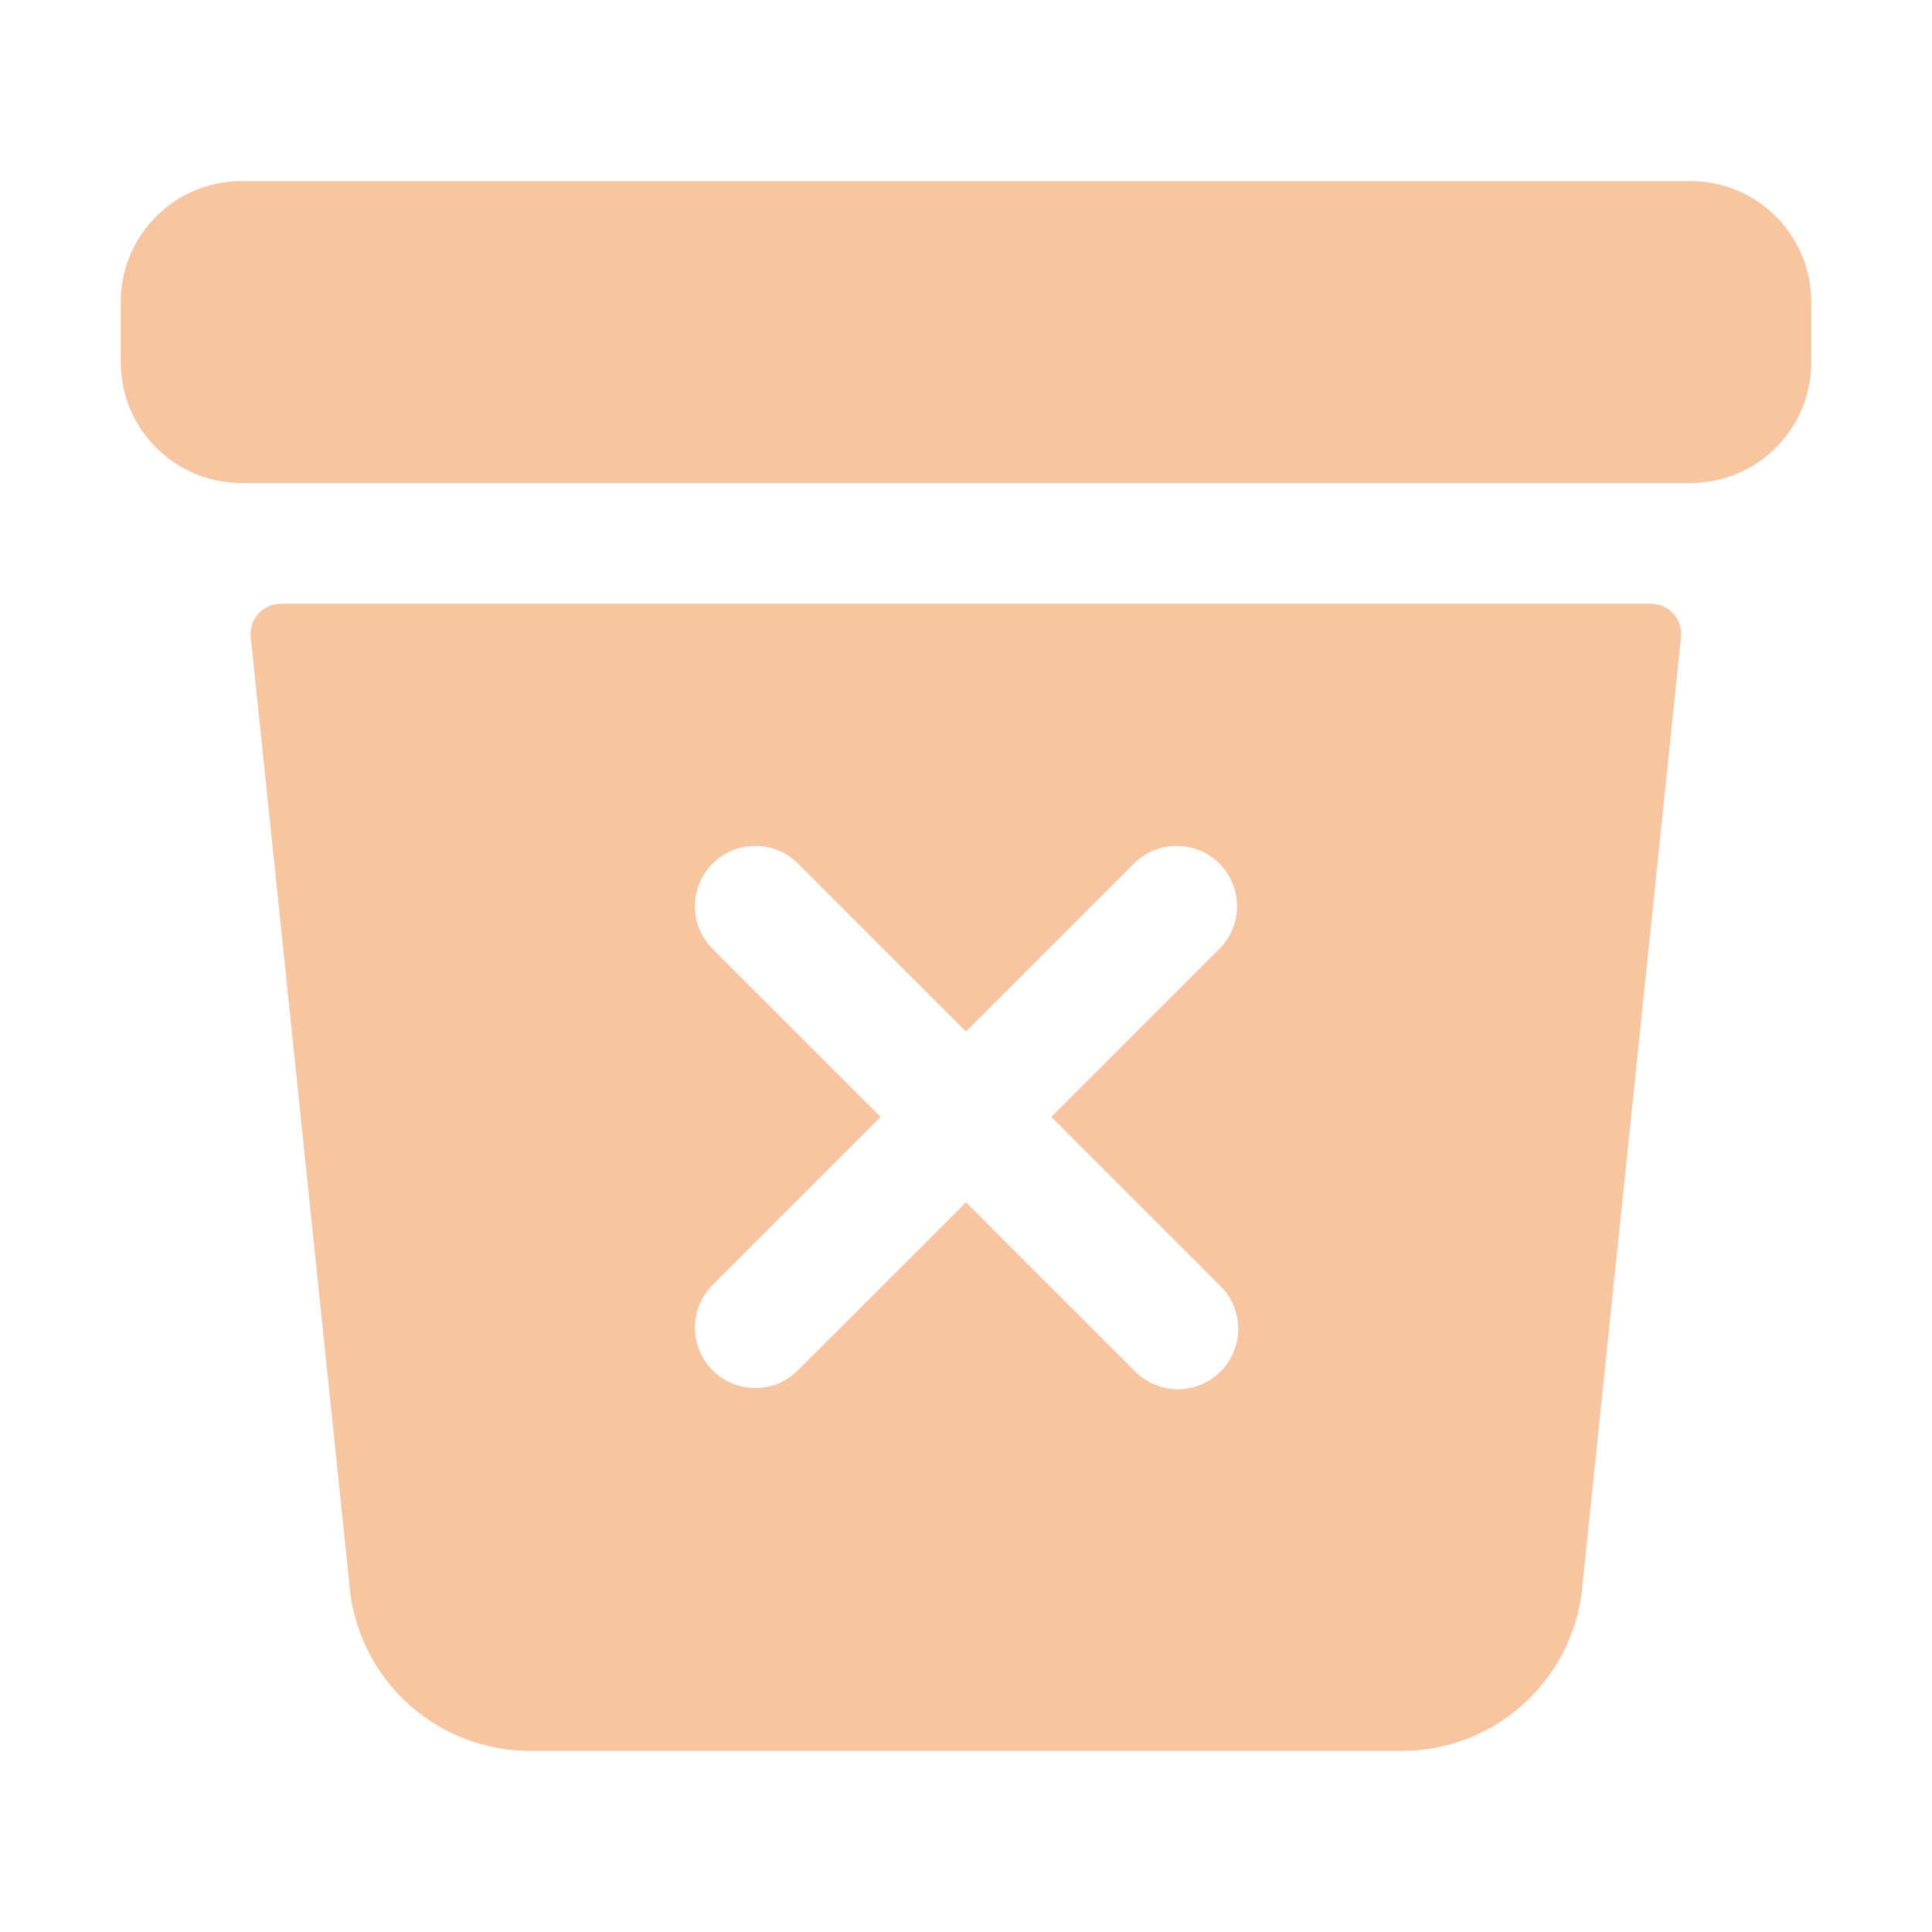 <svg width="24" height="24" viewBox="0 0 24 24" fill="none" xmlns="http://www.w3.org/2000/svg">
<path d="M21 2.25H3C2.172 2.25 1.5 2.922 1.5 3.75V4.5C1.5 5.328 2.172 6 3 6H21C21.828 6 22.5 5.328 22.5 4.5V3.75C22.5 2.922 21.828 2.25 21 2.25Z" fill="#F7C59F"/>
<path d="M3.49 7.5C3.437 7.5 3.385 7.511 3.337 7.532C3.289 7.553 3.245 7.584 3.21 7.623C3.175 7.662 3.148 7.708 3.131 7.758C3.115 7.809 3.109 7.862 3.115 7.914L4.348 19.753C4.348 19.756 4.348 19.759 4.348 19.763C4.413 20.311 4.676 20.815 5.088 21.182C5.5 21.548 6.032 21.75 6.584 21.75H17.416C17.967 21.75 18.499 21.548 18.911 21.181C19.323 20.815 19.586 20.31 19.651 19.763V19.753L20.882 7.914C20.887 7.862 20.882 7.809 20.865 7.758C20.849 7.708 20.822 7.662 20.787 7.623C20.751 7.584 20.708 7.553 20.66 7.532C20.612 7.511 20.56 7.5 20.507 7.5H3.49ZM15.155 15.97C15.226 16.039 15.283 16.122 15.322 16.213C15.361 16.305 15.382 16.403 15.383 16.502C15.383 16.602 15.364 16.7 15.326 16.792C15.289 16.884 15.233 16.968 15.163 17.038C15.092 17.108 15.009 17.164 14.917 17.202C14.825 17.239 14.726 17.259 14.627 17.258C14.527 17.257 14.429 17.236 14.338 17.197C14.246 17.158 14.164 17.102 14.094 17.03L12 14.936L9.905 17.03C9.764 17.168 9.574 17.244 9.377 17.242C9.18 17.241 8.992 17.162 8.852 17.023C8.713 16.883 8.634 16.695 8.633 16.498C8.631 16.301 8.707 16.111 8.844 15.97L10.939 13.875L8.844 11.78C8.707 11.639 8.631 11.449 8.633 11.252C8.634 11.055 8.713 10.867 8.852 10.727C8.992 10.588 9.18 10.509 9.377 10.508C9.574 10.506 9.764 10.583 9.905 10.72L12 12.814L14.094 10.72C14.236 10.583 14.425 10.506 14.622 10.508C14.819 10.509 15.008 10.588 15.147 10.727C15.287 10.867 15.366 11.055 15.367 11.252C15.368 11.449 15.292 11.639 15.155 11.78L13.06 13.875L15.155 15.97Z" fill="#F7C59F"/>
</svg>
